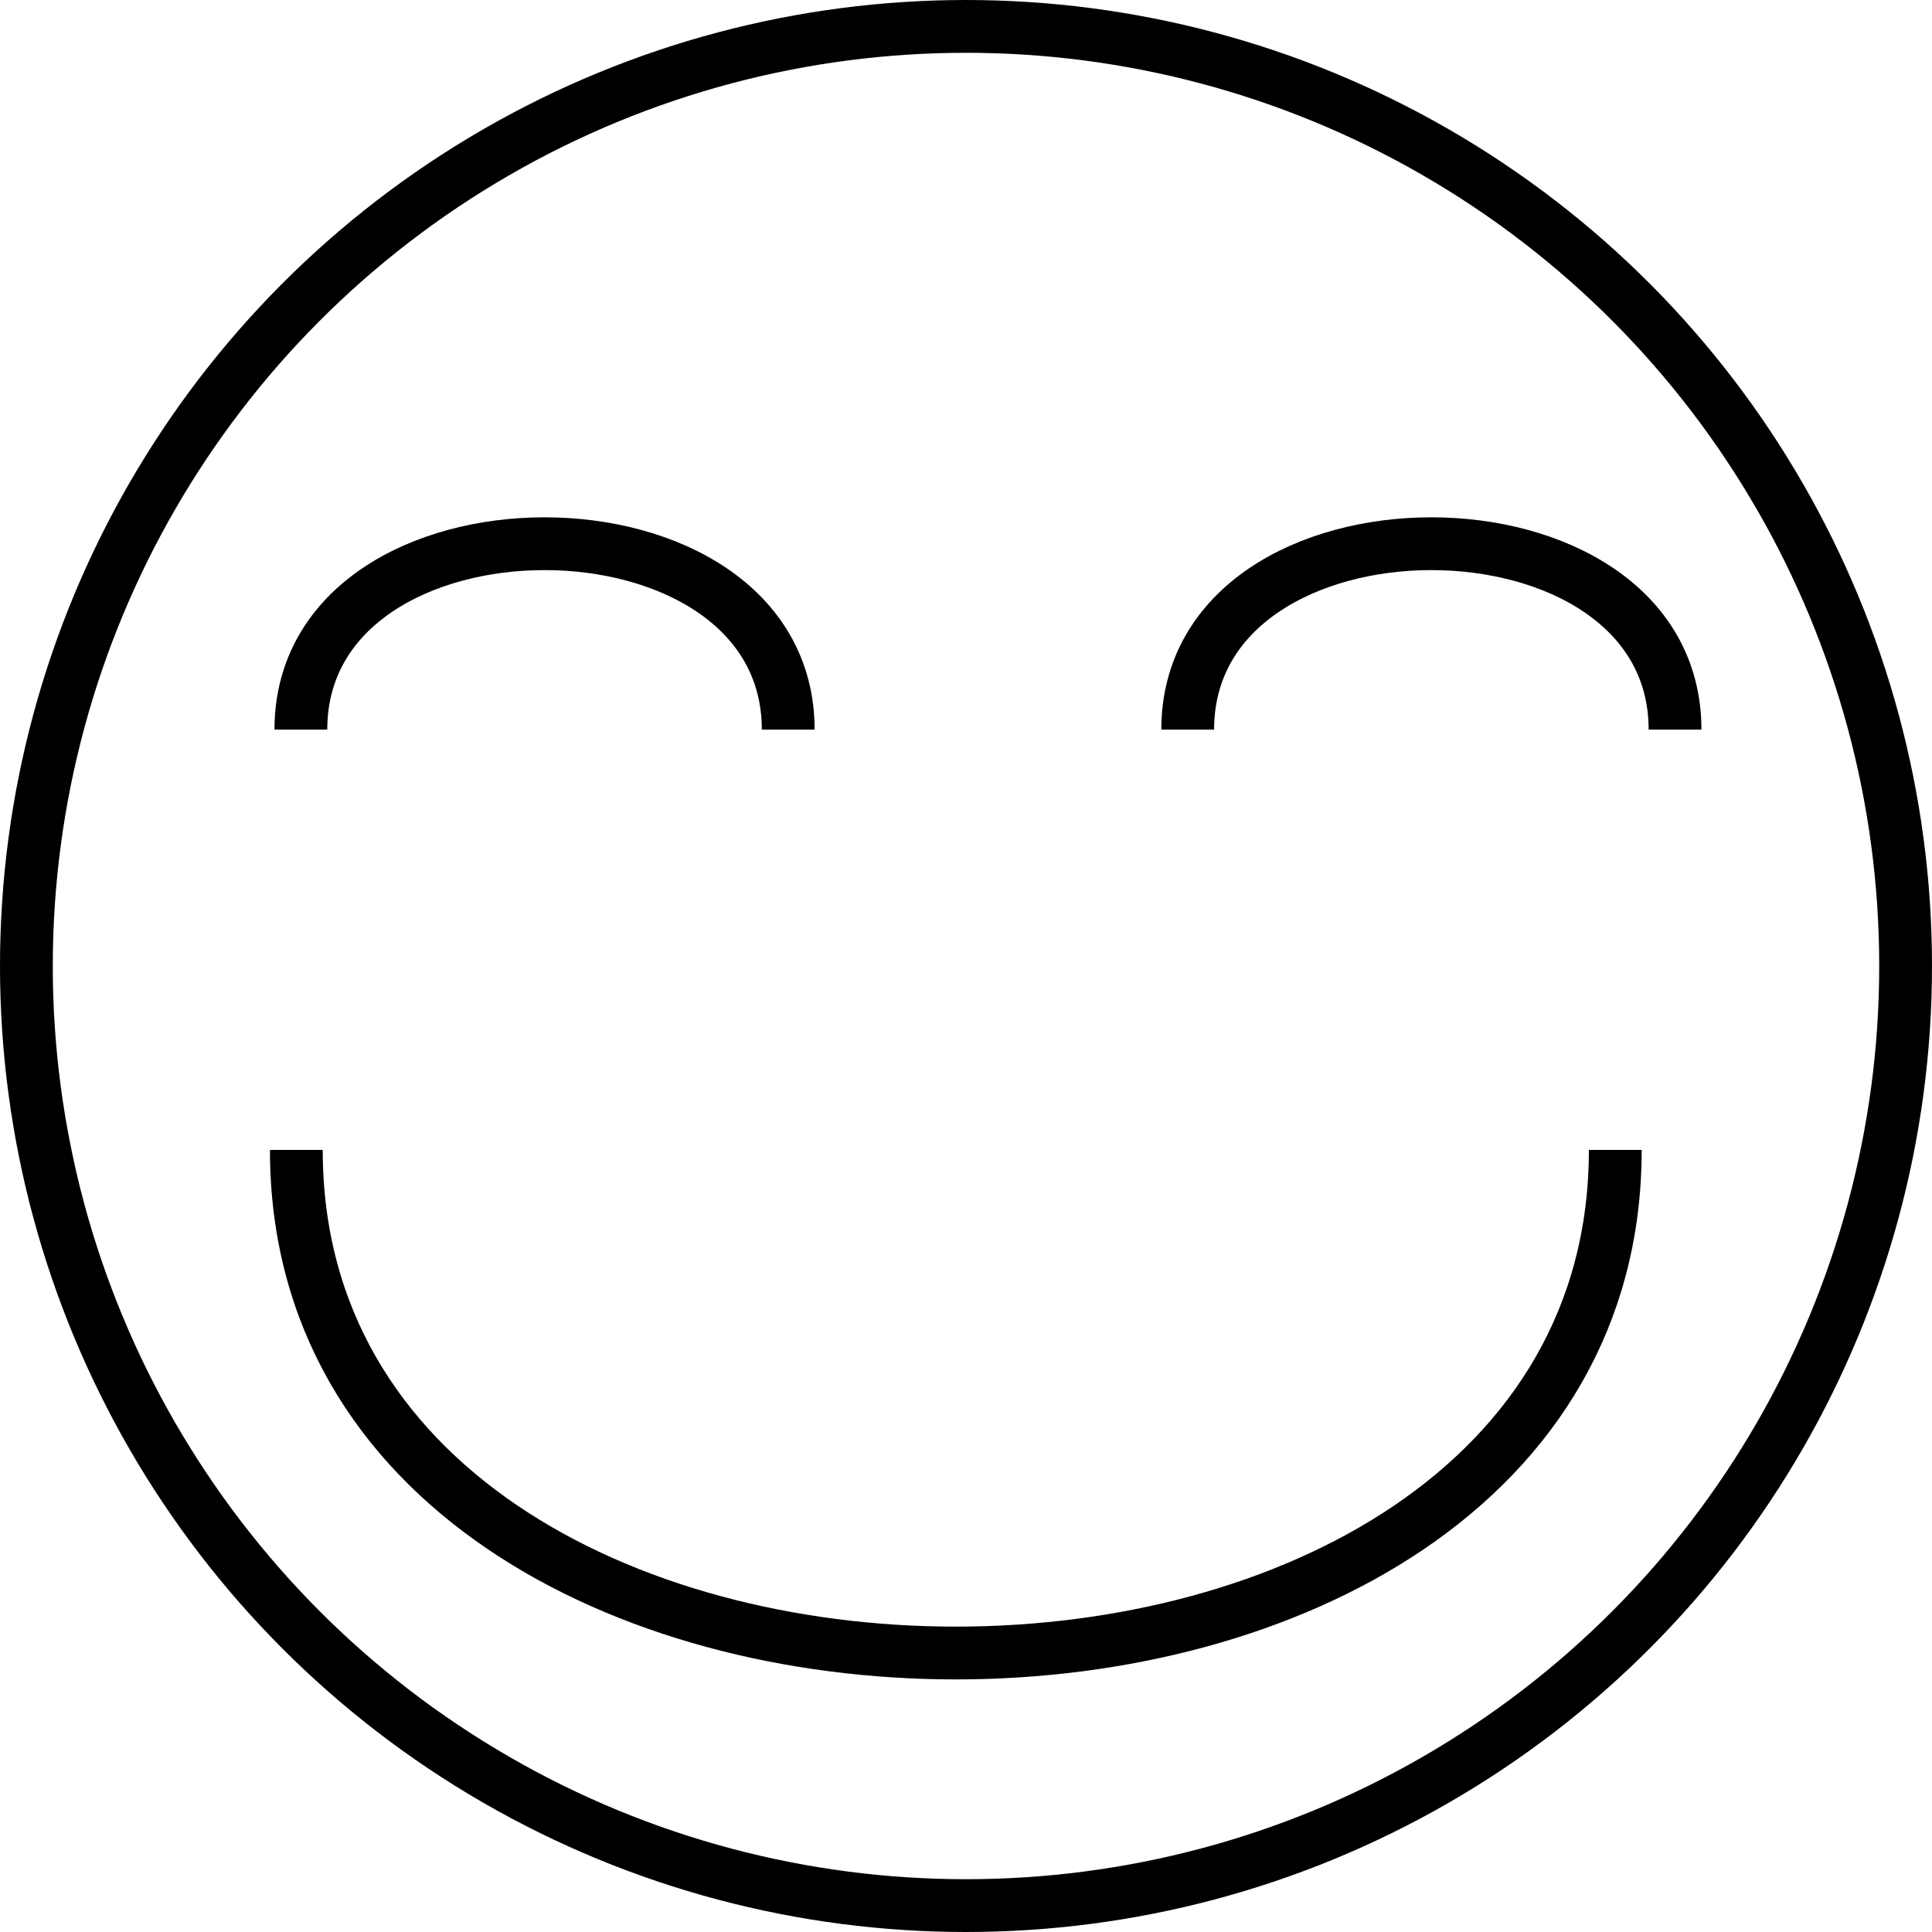 <?xml version="1.0" encoding="UTF-8"?>
<svg id="Layer_2" data-name="Layer 2" xmlns="http://www.w3.org/2000/svg" viewBox="0 0 183 183">
  <defs>
    <style>
      .cls-1 {
        fill: none;
        stroke: #000;
        stroke-miterlimit: 10;
        stroke-width: 5px;
      }
    </style>
  </defs>
  <g id="Layer_1-2" data-name="Layer 1">
    <circle class="cls-1" cx="91.5" cy="91.5" r="89"/>
    <path class="cls-1" d="m112.5,69.11c0-23.48,46.16-23.48,46.16,0"/>
    <path class="cls-1" d="m74.66,69.11c0-23.48-46.16-23.48-46.16,0"/>
    <path class="cls-1" d="m153,108.92c0,63.54-124.93,63.54-124.93,0"/>
  </g>
</svg>